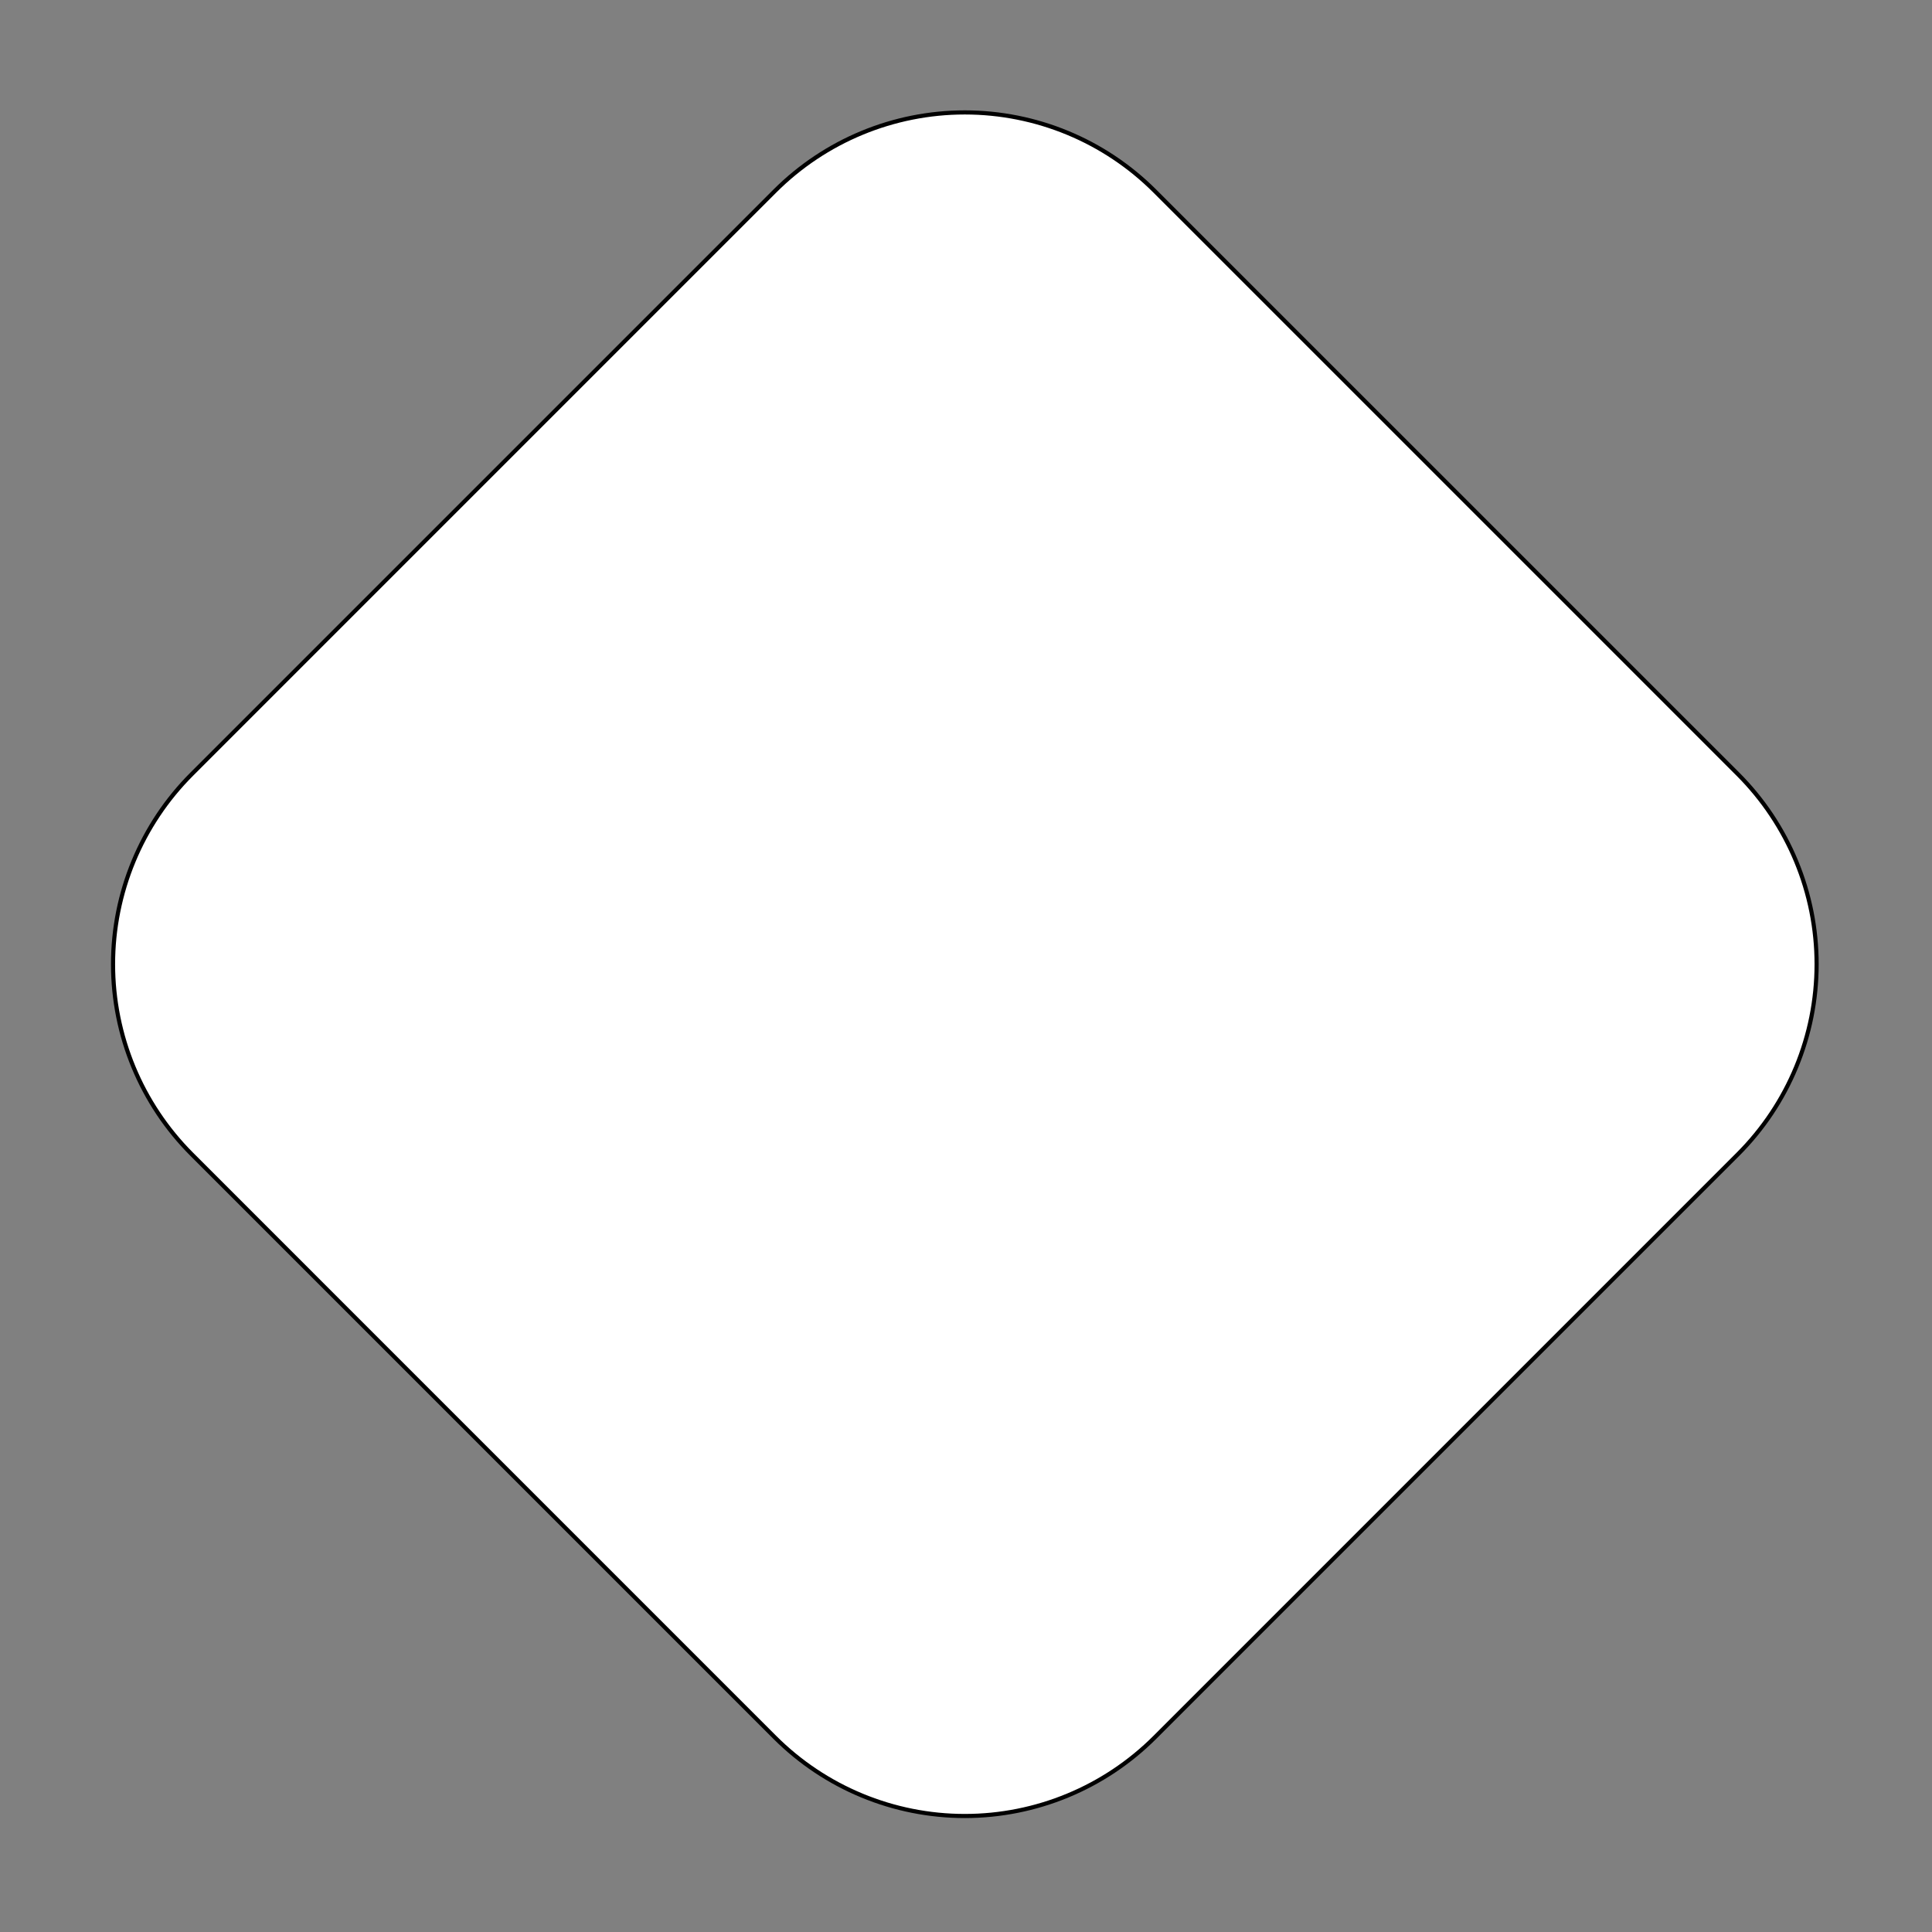 <?xml version="1.0" encoding="UTF-8" standalone="no"?>
<!DOCTYPE svg PUBLIC "-//W3C//DTD SVG 1.1//EN" "http://www.w3.org/Graphics/SVG/1.1/DTD/svg11.dtd">
<svg width="100%" height="100%" viewBox="0 0 1072 1072" version="1.1" xmlns="http://www.w3.org/2000/svg" xmlns:xlink="http://www.w3.org/1999/xlink" xml:space="preserve" xmlns:serif="http://www.serif.com/" style="fill-rule:evenodd;clip-rule:evenodd;stroke-linecap:round;stroke-linejoin:round;stroke-miterlimit:1.5;">
    <rect x="0" y="0" width="1072" height="1072" fill="#808080" stroke="none"/>
    <g transform="matrix(1,0,0,1,-325.848,-1542.05)">
        <g transform="matrix(1.096,0,0,1.096,-599.401,-838.279)">
            <path d="M1236.42,2268.62C1261.94,2243.09 1296.56,2228.75 1332.66,2228.75C1368.76,2228.75 1403.38,2243.09 1428.9,2268.62C1514.36,2354.07 1638.57,2478.29 1724.03,2563.74C1749.55,2589.26 1763.89,2623.88 1763.89,2659.98C1763.89,2696.08 1749.55,2730.7 1724.03,2756.22C1638.57,2841.68 1514.36,2965.89 1428.9,3051.35C1403.38,3076.87 1368.76,3091.21 1332.66,3091.21C1296.56,3091.21 1261.94,3076.87 1236.42,3051.35C1150.97,2965.89 1026.75,2841.68 941.298,2756.22C915.773,2730.7 901.433,2696.08 901.433,2659.98C901.433,2623.88 915.773,2589.26 941.298,2563.74C1026.75,2478.29 1150.97,2354.07 1236.42,2268.62Z" style="fill:white;stroke:black;stroke-width:2.09px;"/>
        </g>
    </g>
</svg>
